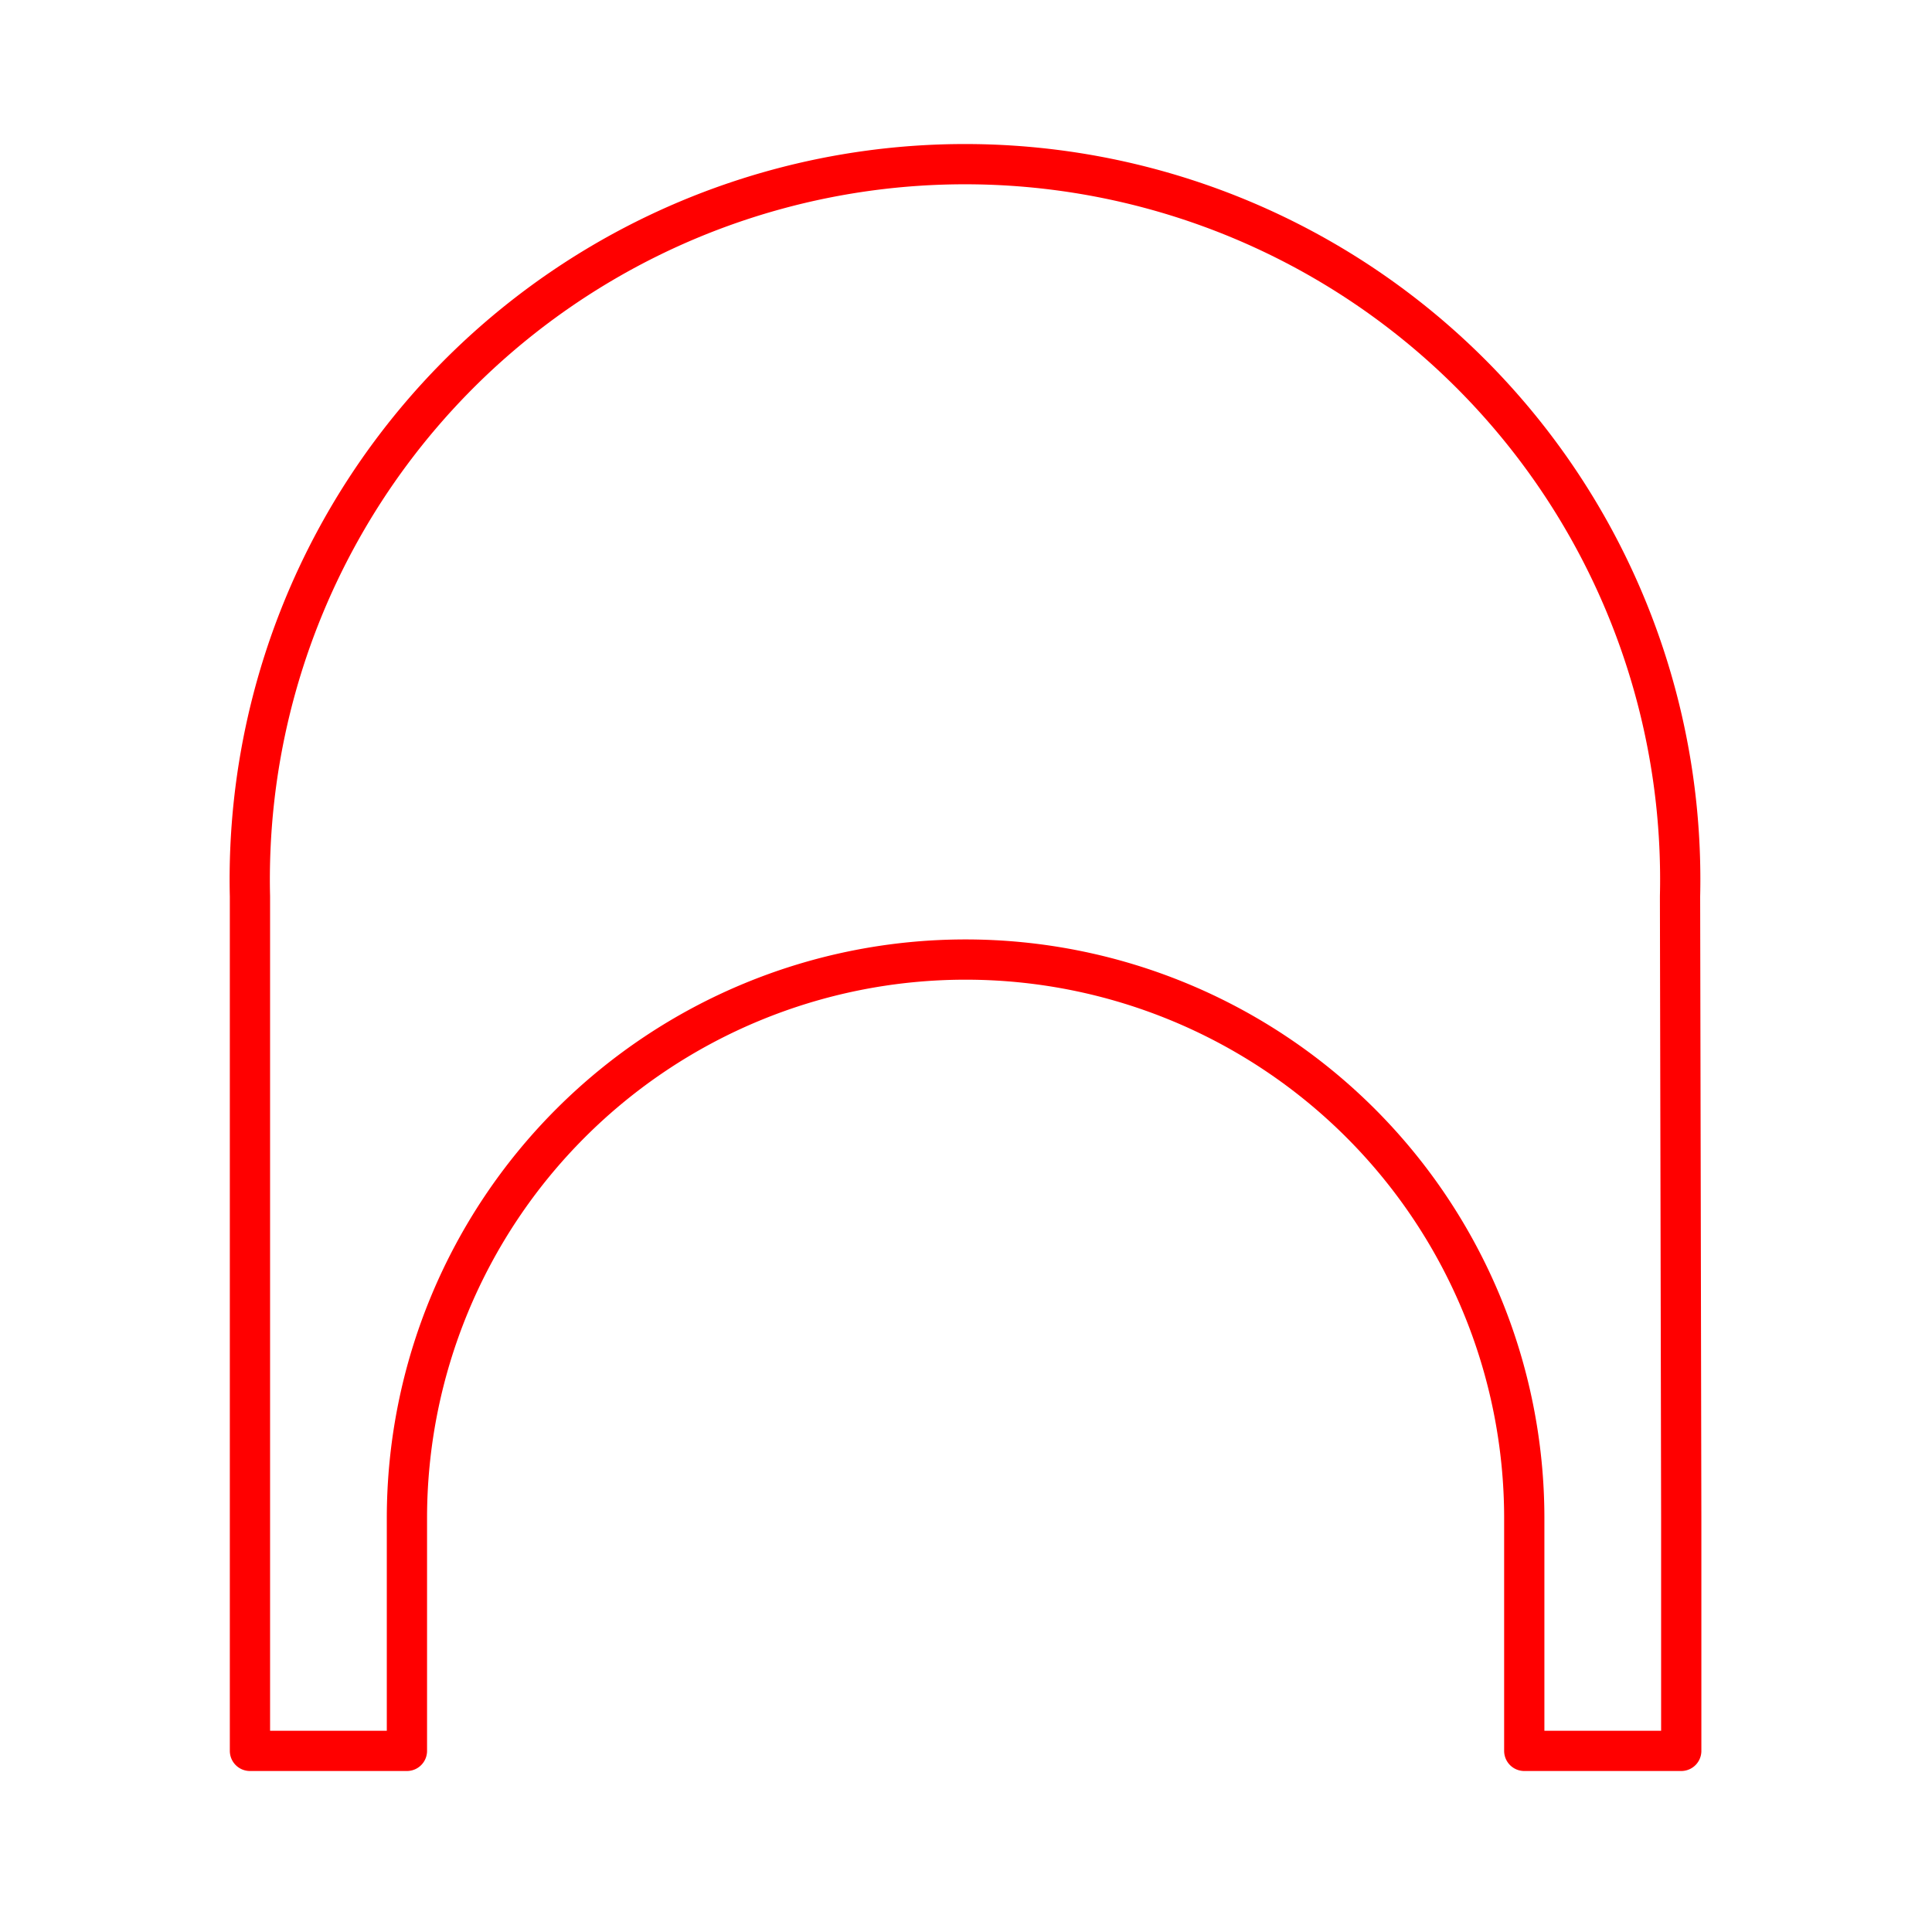 <svg id="Layer_2" data-name="Layer 2" xmlns="http://www.w3.org/2000/svg" viewBox="0 0 48 48"><defs><style>.cls-1{fill:none;stroke:#FF0000;stroke-linecap:round;stroke-linejoin:round;}</style></defs><path class="cls-1" d="M41.77,37.7v5.8h-3.9V37.72a13.88,13.88,0,0,0-27.76,0V43.5H6.21V22.27a17.77,17.77,0,1,1,35.53,0Z"/></svg>
